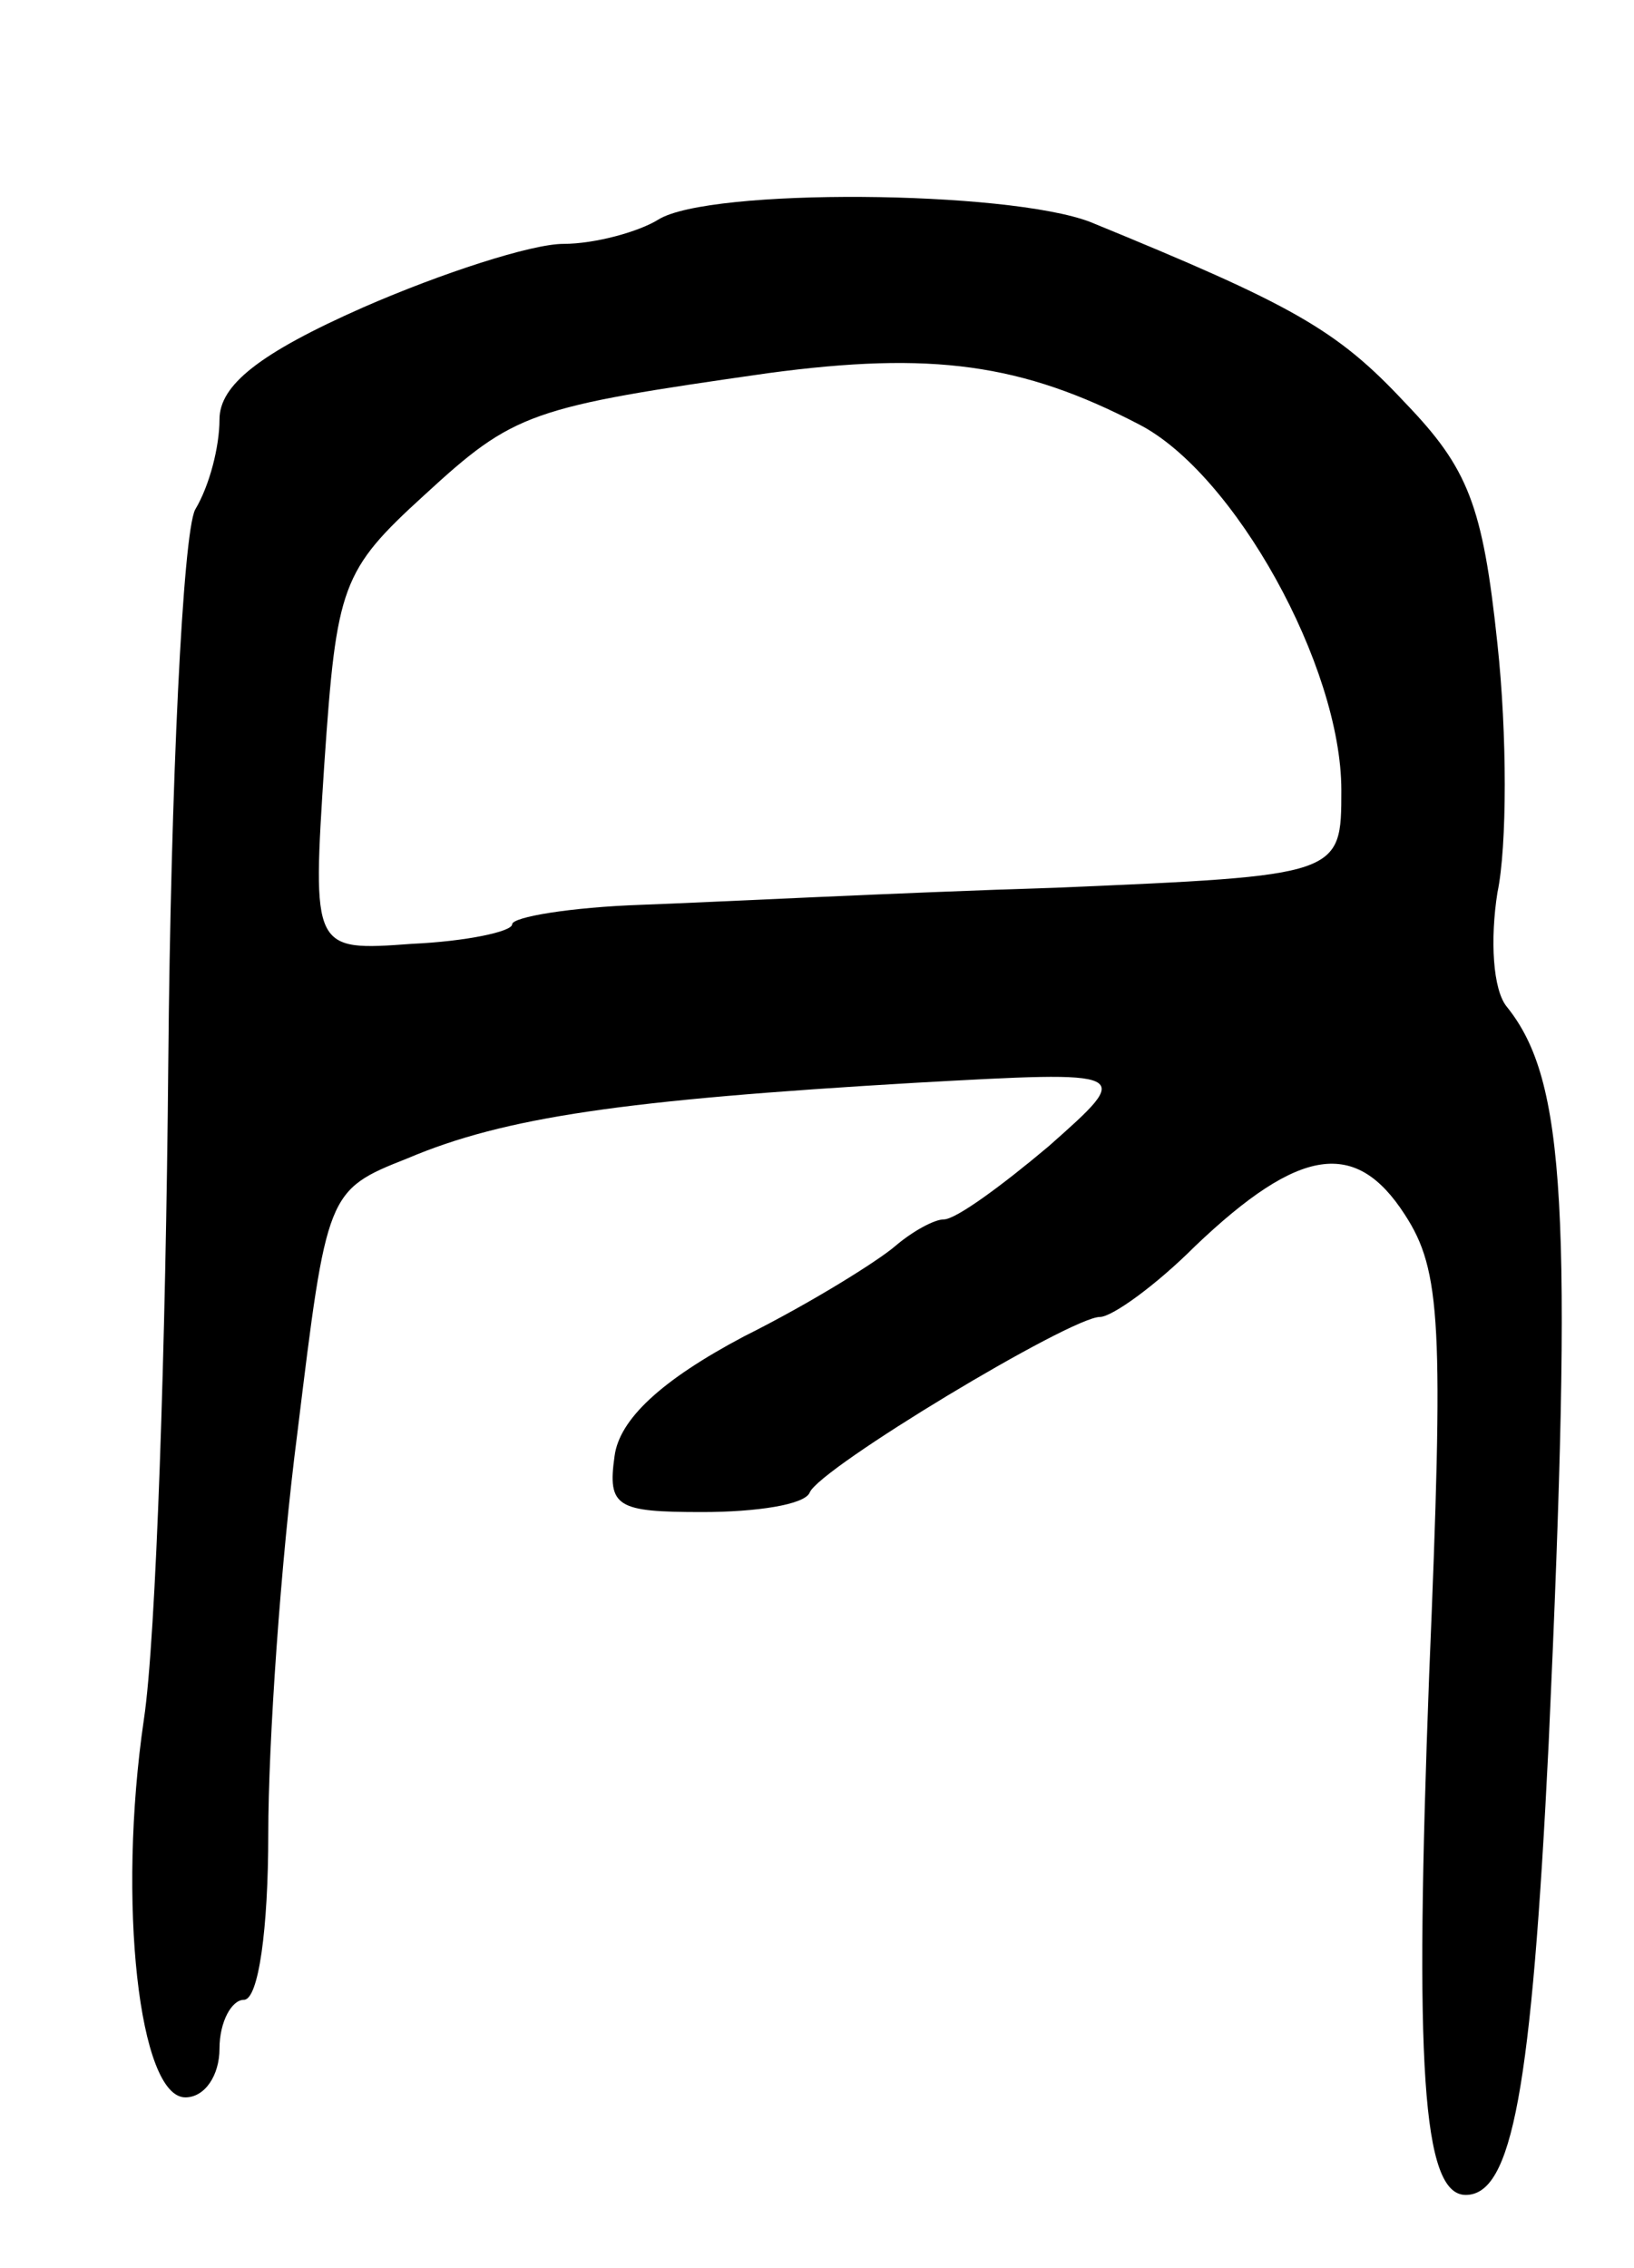 <svg version="1.0" xmlns="http://www.w3.org/2000/svg"
 width="67pt" height="93pt" viewBox="0 0 67 93"
 preserveAspectRatio="xMidYMid meet">
<g transform="translate(0,93) scale(0.1,-0.1)"
fill="#000000" stroke="none">
<path d="M270 840 c-8 -5 -26 -10 -39 -10 -13 0 -50 -12 -82 -26 -43 -19 -59
-32 -59 -46 0 -11 -4 -27 -10 -37 -5 -10 -10 -112 -11 -227 -1 -115 -5 -236
-10 -269 -11 -75 -2 -155 17 -155 8 0 14 9 14 20 0 11 5 20 10 20 6 0 10 29
10 68 0 37 5 111 12 165 12 98 12 99 45 112 40 17 89 24 208 31 90 5 90 5 55
-26 -19 -16 -38 -30 -43 -30 -4 0 -13 -5 -20 -11 -7 -6 -34 -23 -62 -37 -34
-18 -51 -34 -53 -49 -3 -21 1 -23 36 -23 22 0 42 3 44 8 4 10 107 72 119 72 5
0 23 13 39 29 43 41 66 44 86 13 15 -23 16 -45 10 -189 -6 -159 -3 -213 15
-213 19 0 27 43 34 185 10 219 7 272 -17 302 -6 7 -7 28 -4 47 4 19 4 65 0
102 -6 57 -12 72 -38 99 -28 30 -46 40 -129 74 -34 13 -156 14 -177 1z m197
-84 c39 -20 83 -99 83 -150 0 -35 0 -35 -117 -40 -65 -2 -142 -6 -170 -7 -29
-1 -53 -5 -53 -8 0 -3 -19 -7 -41 -8 -41 -3 -41 -3 -36 74 5 73 7 79 41 110
37 34 43 36 141 50 67 9 104 4 152 -21z"/>
</g>
</svg>
